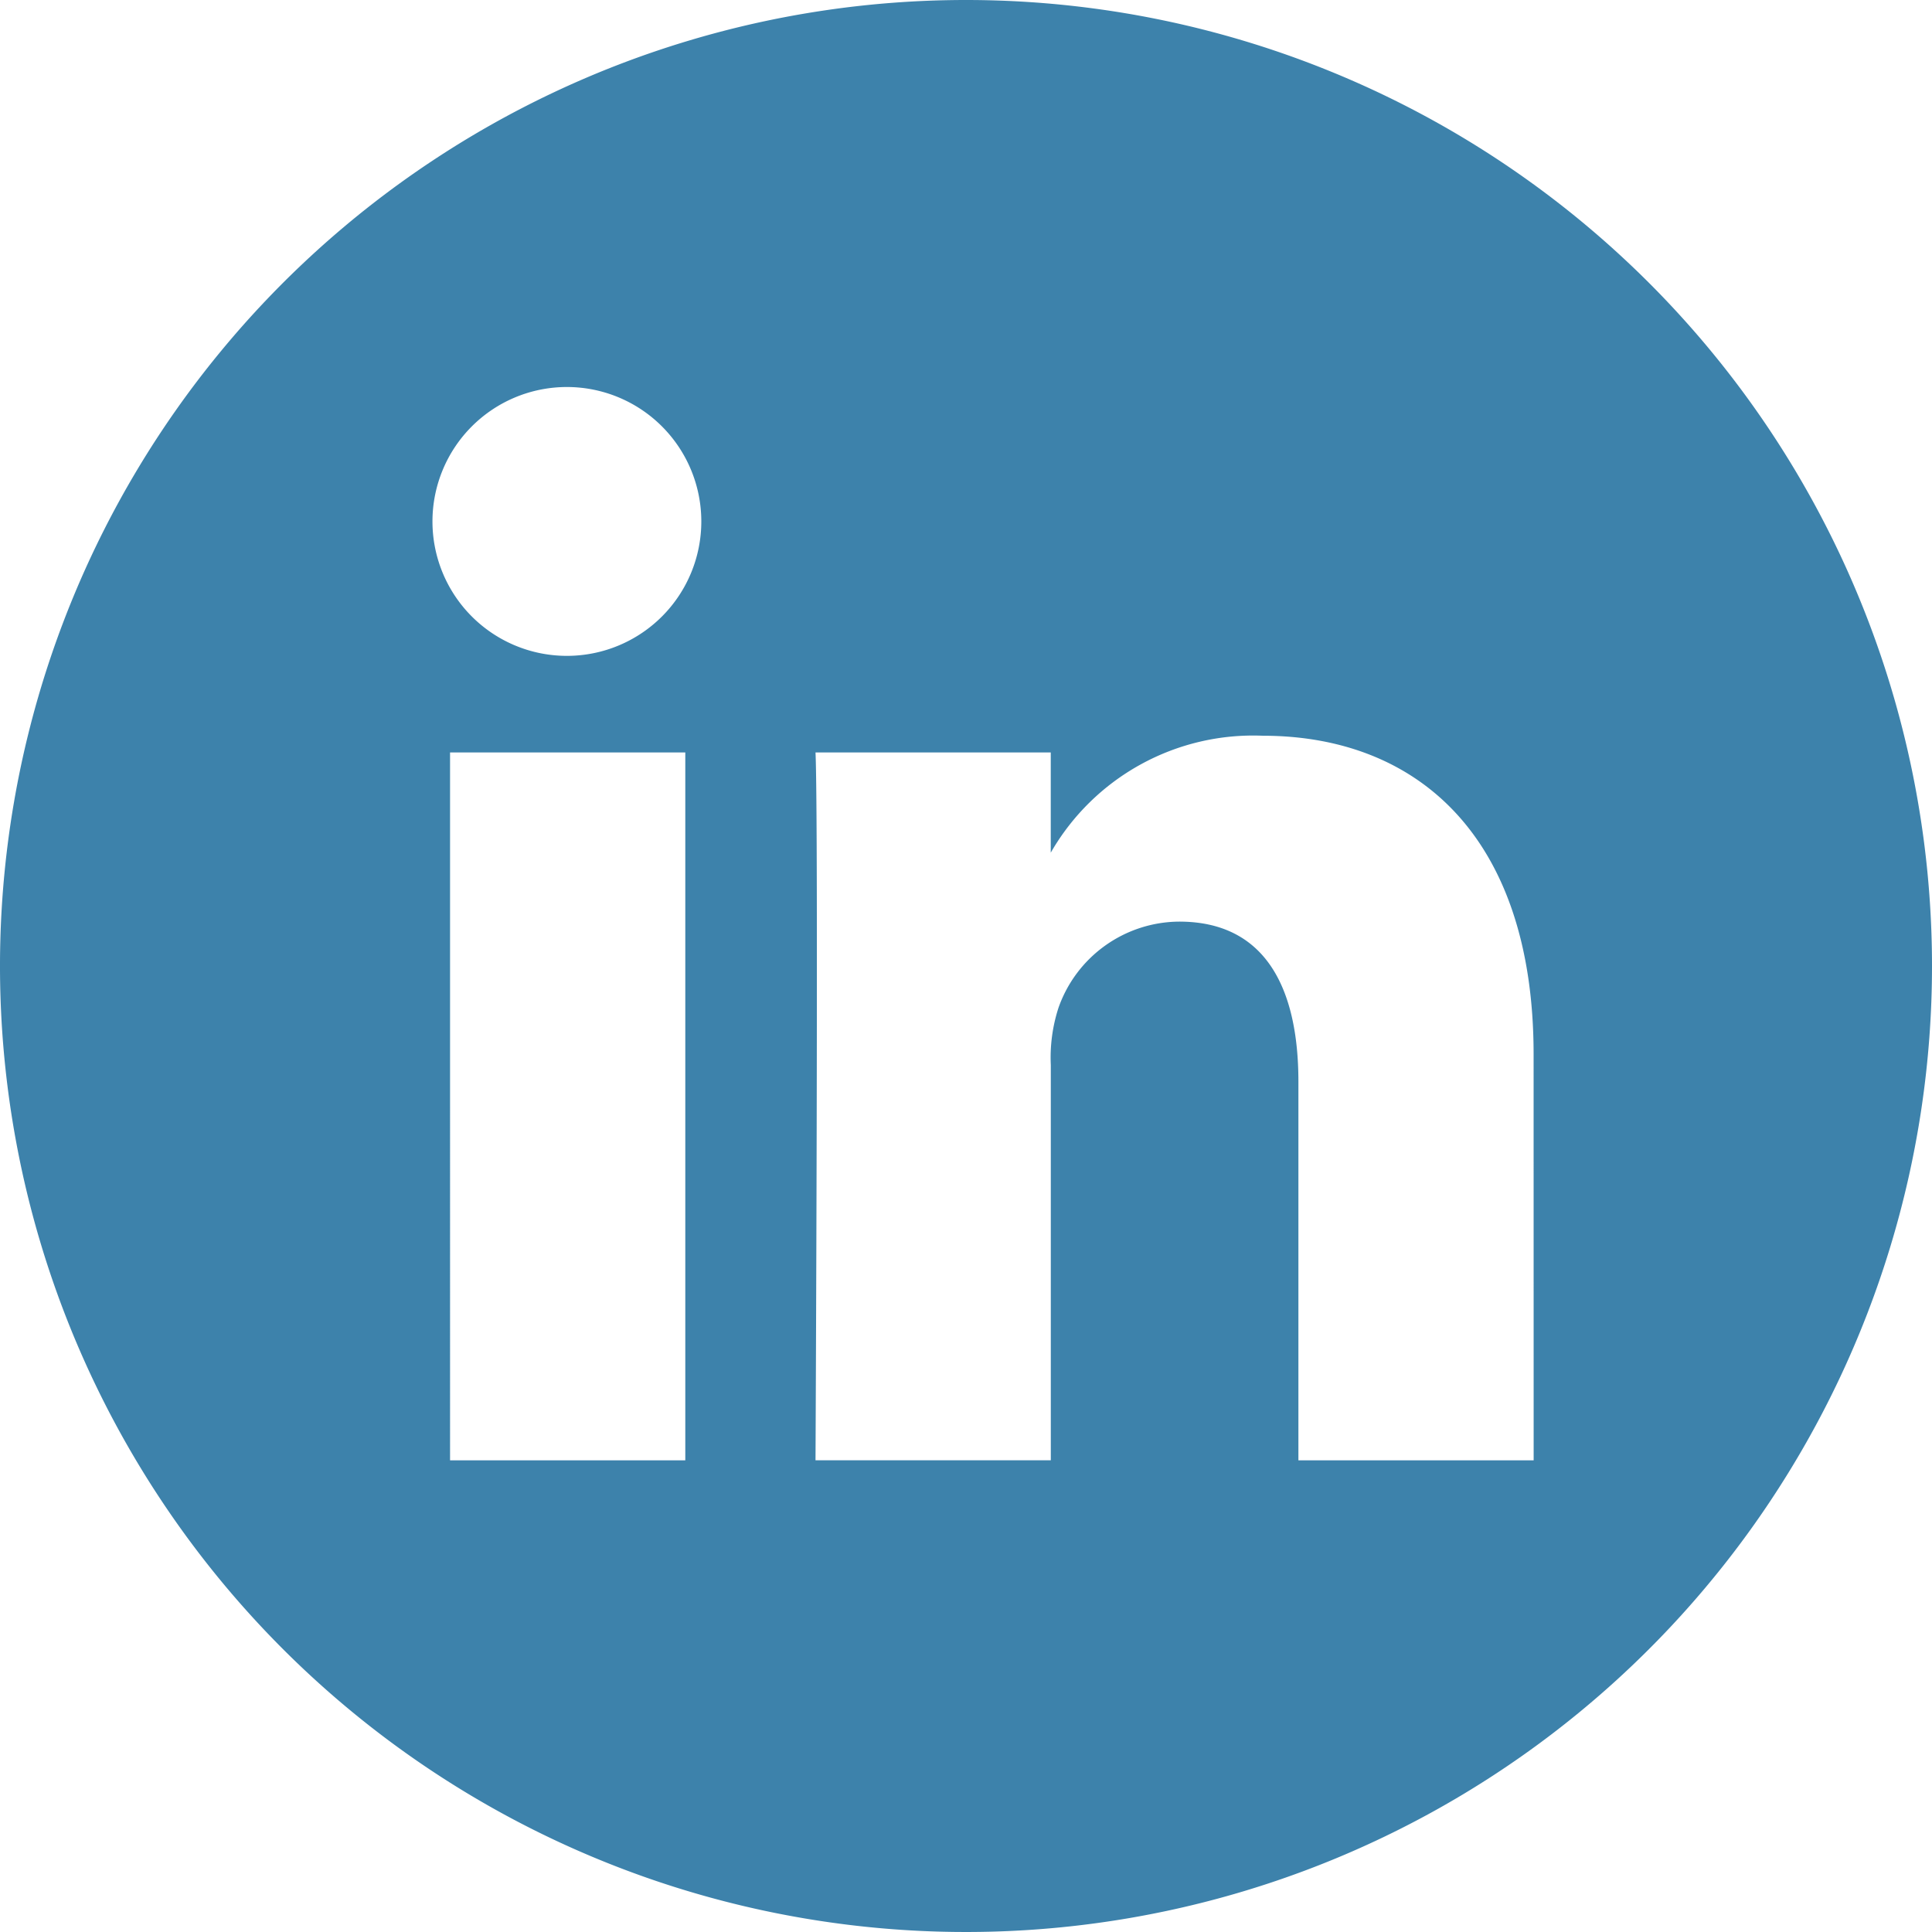 <svg xmlns="http://www.w3.org/2000/svg" width="38" height="38" viewBox="0 0 38 38">
    <path fill="#3d82ab" d="M770.5 561a19 19 0 1 0 19 19 19 19 0 0 0-19-19zm-5.521 28.723h-4.627V575.8h4.627zm-2.314-15.823h-.03a2.644 2.644 0 1 1 .03 0zm19 15.823h-4.627v-7.448c0-1.872-.67-3.148-2.344-3.148a2.533 2.533 0 0 0-2.374 1.692 3.167 3.167 0 0 0-.152 1.129v7.774h-4.628s.061-12.616 0-13.922h4.627v1.971a4.593 4.593 0 0 1 4.17-2.3c3.044 0 5.327 1.99 5.327 6.266zm0 0" transform="translate(-751.5 -561)"/>
</svg>
